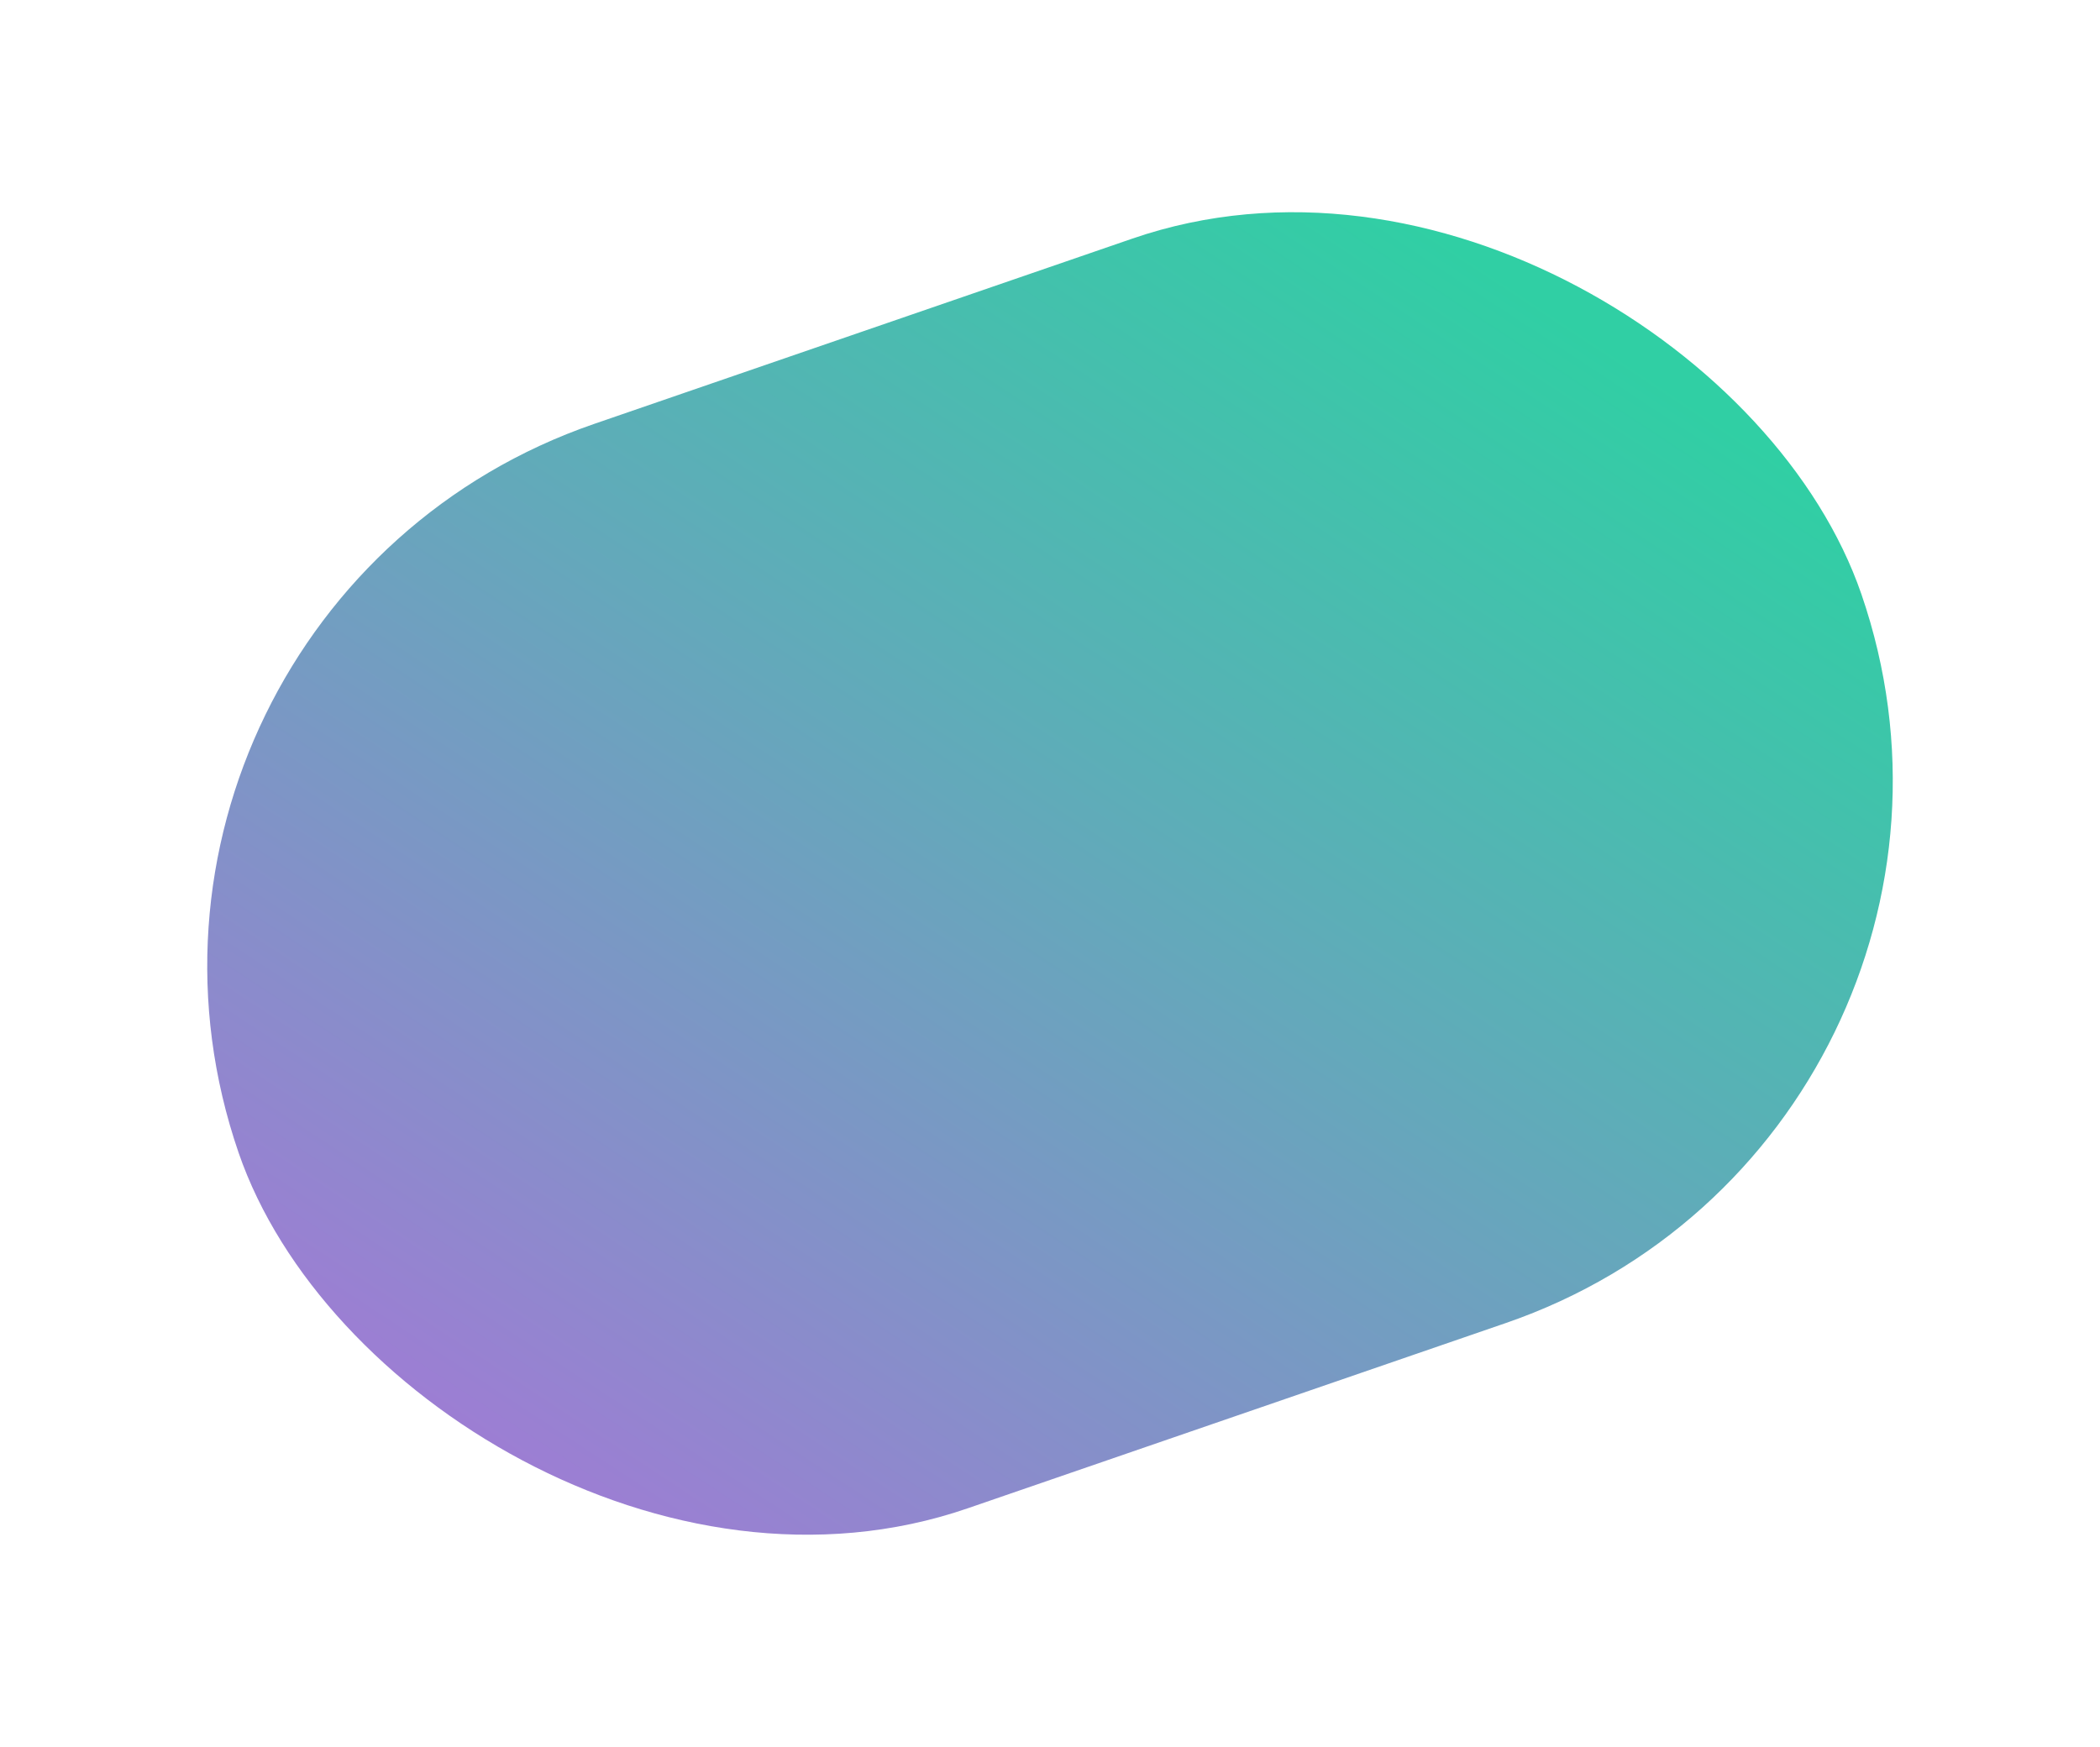 <svg xmlns="http://www.w3.org/2000/svg" xmlns:xlink="http://www.w3.org/1999/xlink" width="1213.806" height="1009.842" viewBox="0 0 1213.806 1009.842">
  <defs>
    <linearGradient id="linear-gradient" x1="1.166" y1="-0.282" x2="-0.105" y2="0.371" gradientUnits="objectBoundingBox">
      <stop offset="0" stop-color="#ce59e9"/>
      <stop offset="1" stop-color="#30cfa4"/>
    </linearGradient>
    <filter id="Rectangle_1" x="0" y="0" width="1213.806" height="1009.842" filterUnits="userSpaceOnUse">
      <feOffset dy="5" input="SourceAlpha"/>
      <feGaussianBlur stdDeviation="10" result="blur"/>
      <feFlood flood-opacity="0.169"/>
      <feComposite operator="in" in2="blur"/>
      <feComposite in="SourceGraphic"/>
    </filter>
  </defs>
  <g transform="matrix(1, 0, 0, 1, 0, 0)" filter="url(#Rectangle_1)">
    <rect id="Rectangle_1-2" data-name="Rectangle 1" width="992" height="663" rx="331.5" transform="translate(1183.81 651.88) rotate(161)" fill="url(#linear-gradient)"/>
  </g>
</svg>
